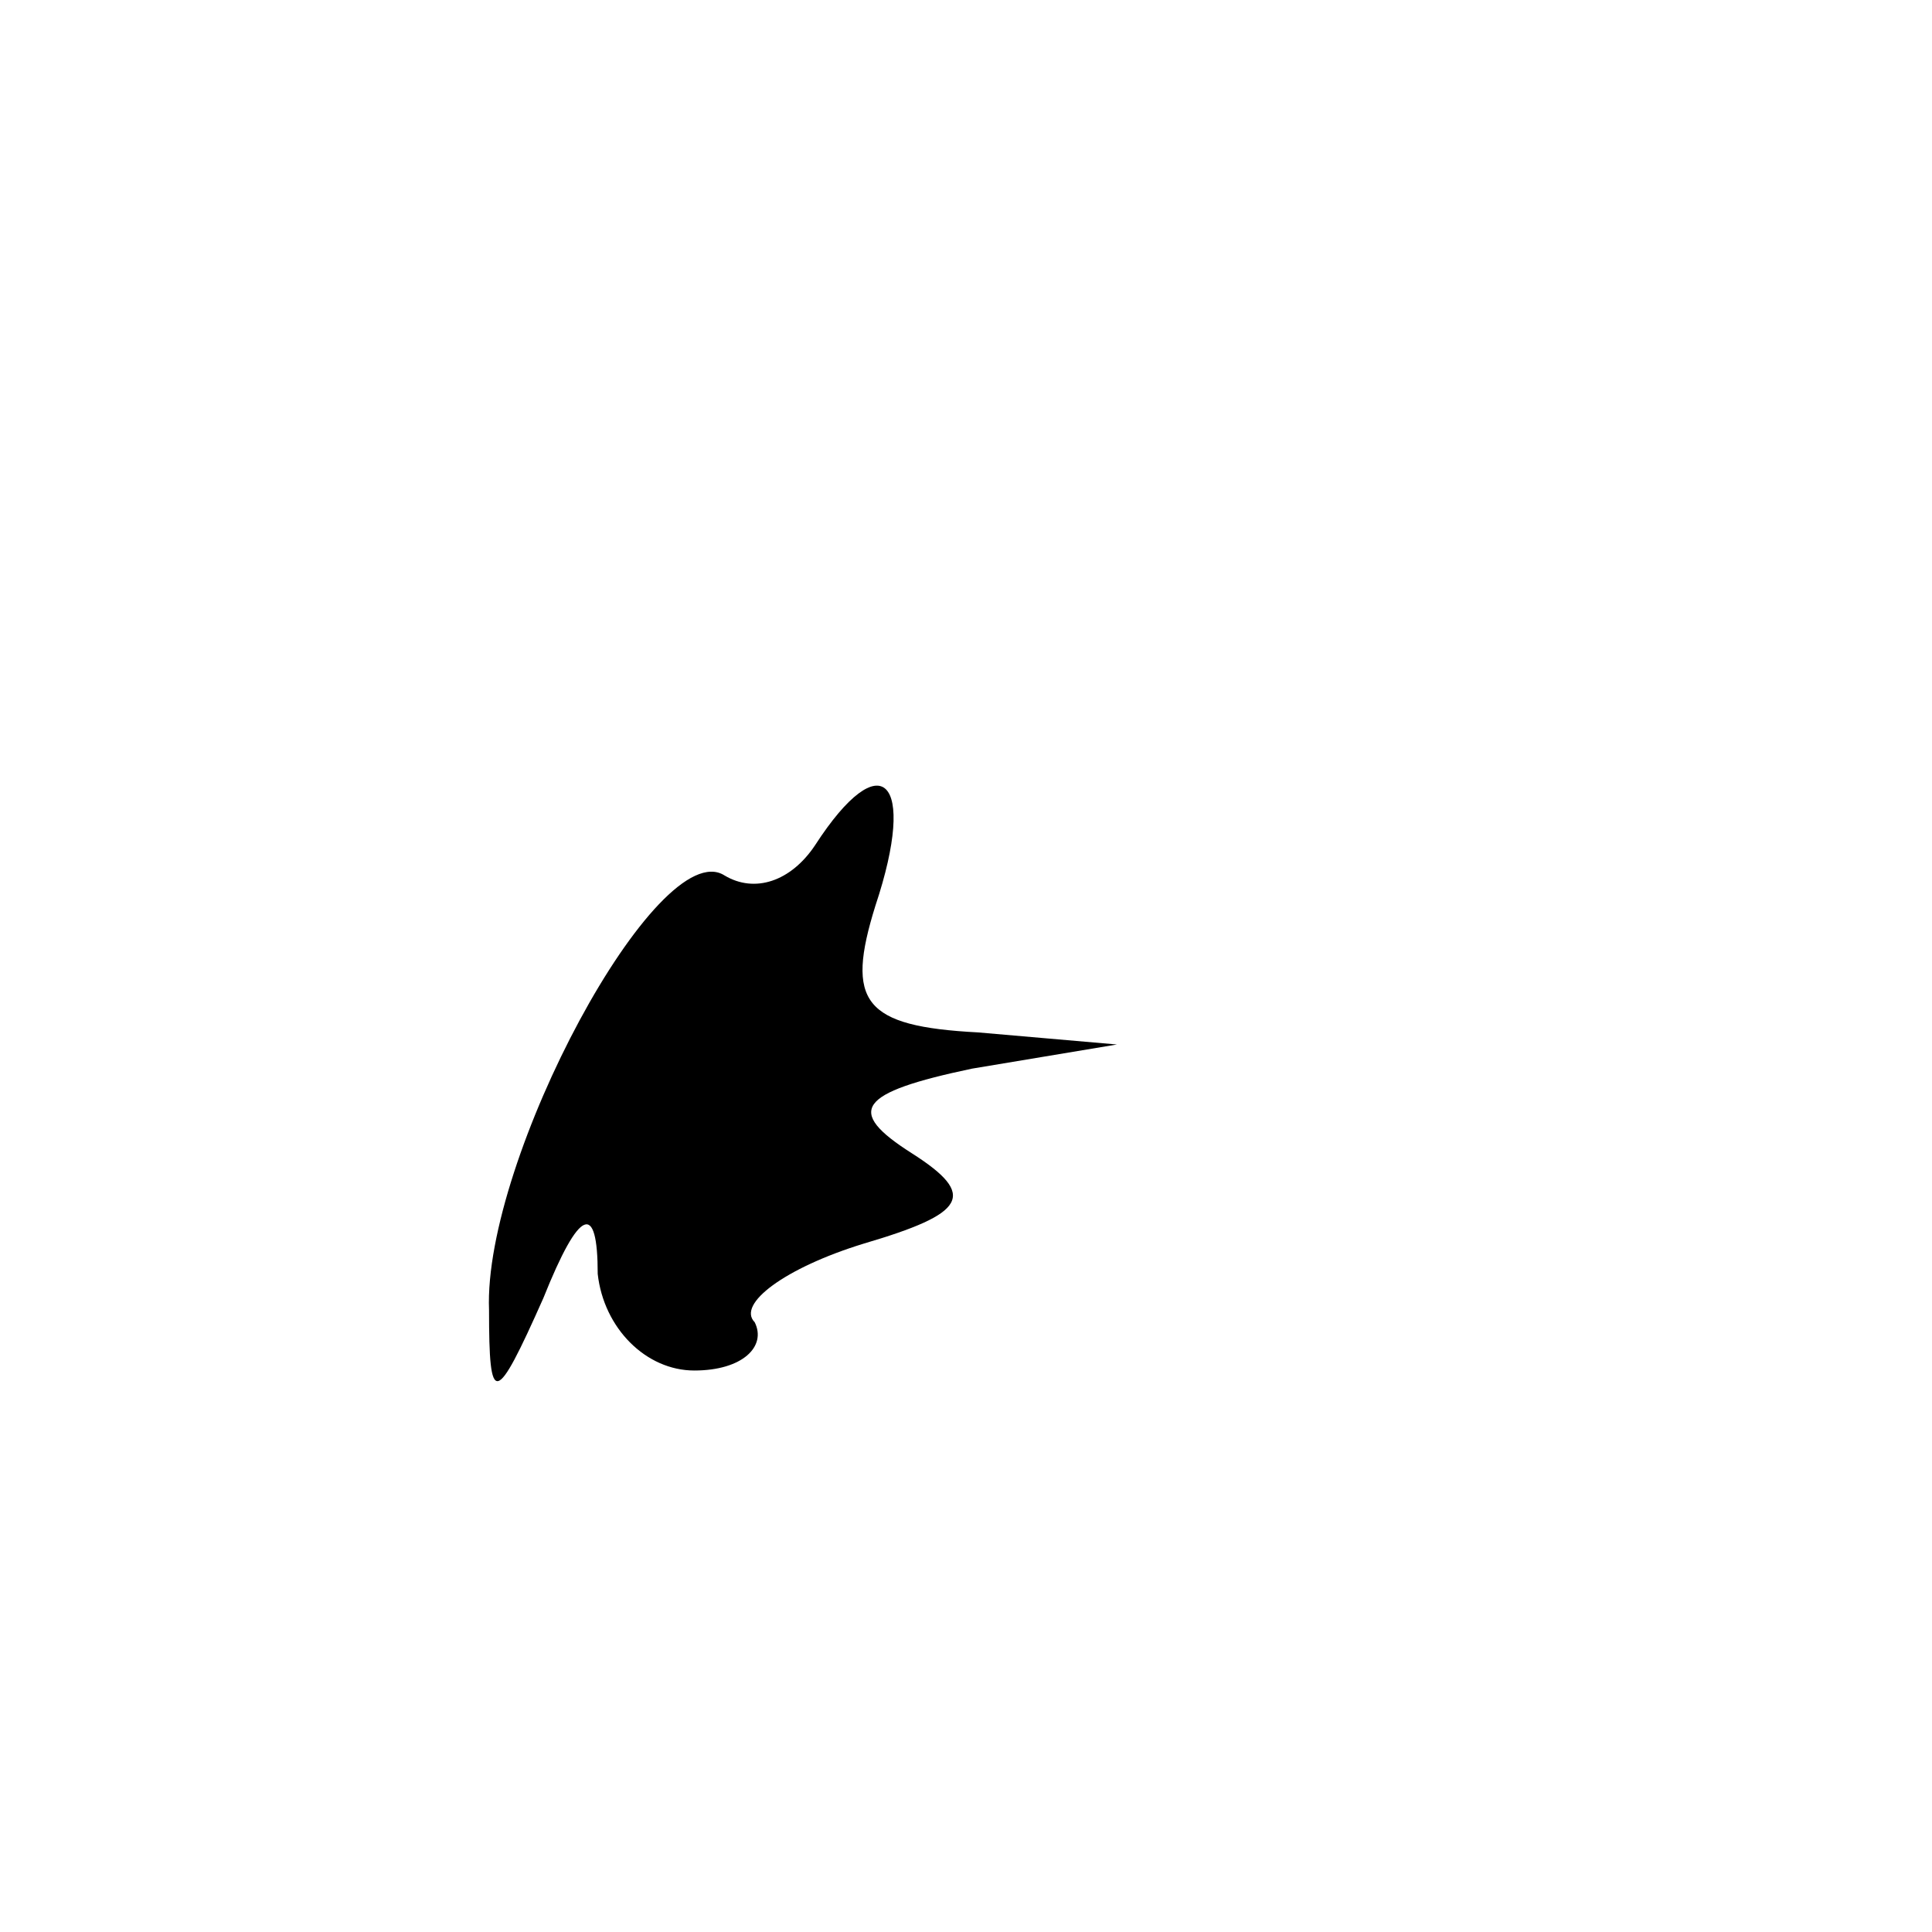 <?xml version="1.0" standalone="no"?>
<!DOCTYPE svg PUBLIC "-//W3C//DTD SVG 20010904//EN"
 "http://www.w3.org/TR/2001/REC-SVG-20010904/DTD/svg10.dtd">
<svg version="1.0" xmlns="http://www.w3.org/2000/svg"
 width="32pt" height="32pt" viewBox="0 0 32 32"
 preserveAspectRatio="xMidYMid meet">
<g transform="translate(0,32) scale(0.1,-0.1)"
fill="#000000" stroke="none">
<path fill="#000000" stroke="none" d="M135 180 c-4 -6 -10 -8 -15 -5 -11 7
-40 -47 -39 -72 0 -16 1 -16 9 2 6 15 9 16 9 4 1 -9 8 -16 16 -16 8 0 12 4 10
8 -3 3 5 9 18 13 17 5 19 8 8 15 -11 7 -9 10 10 14 l24 4 -23 2 c-19 1 -22 5
-17 21 7 21 1 27 -10 10z"/>
</g>
</svg>
